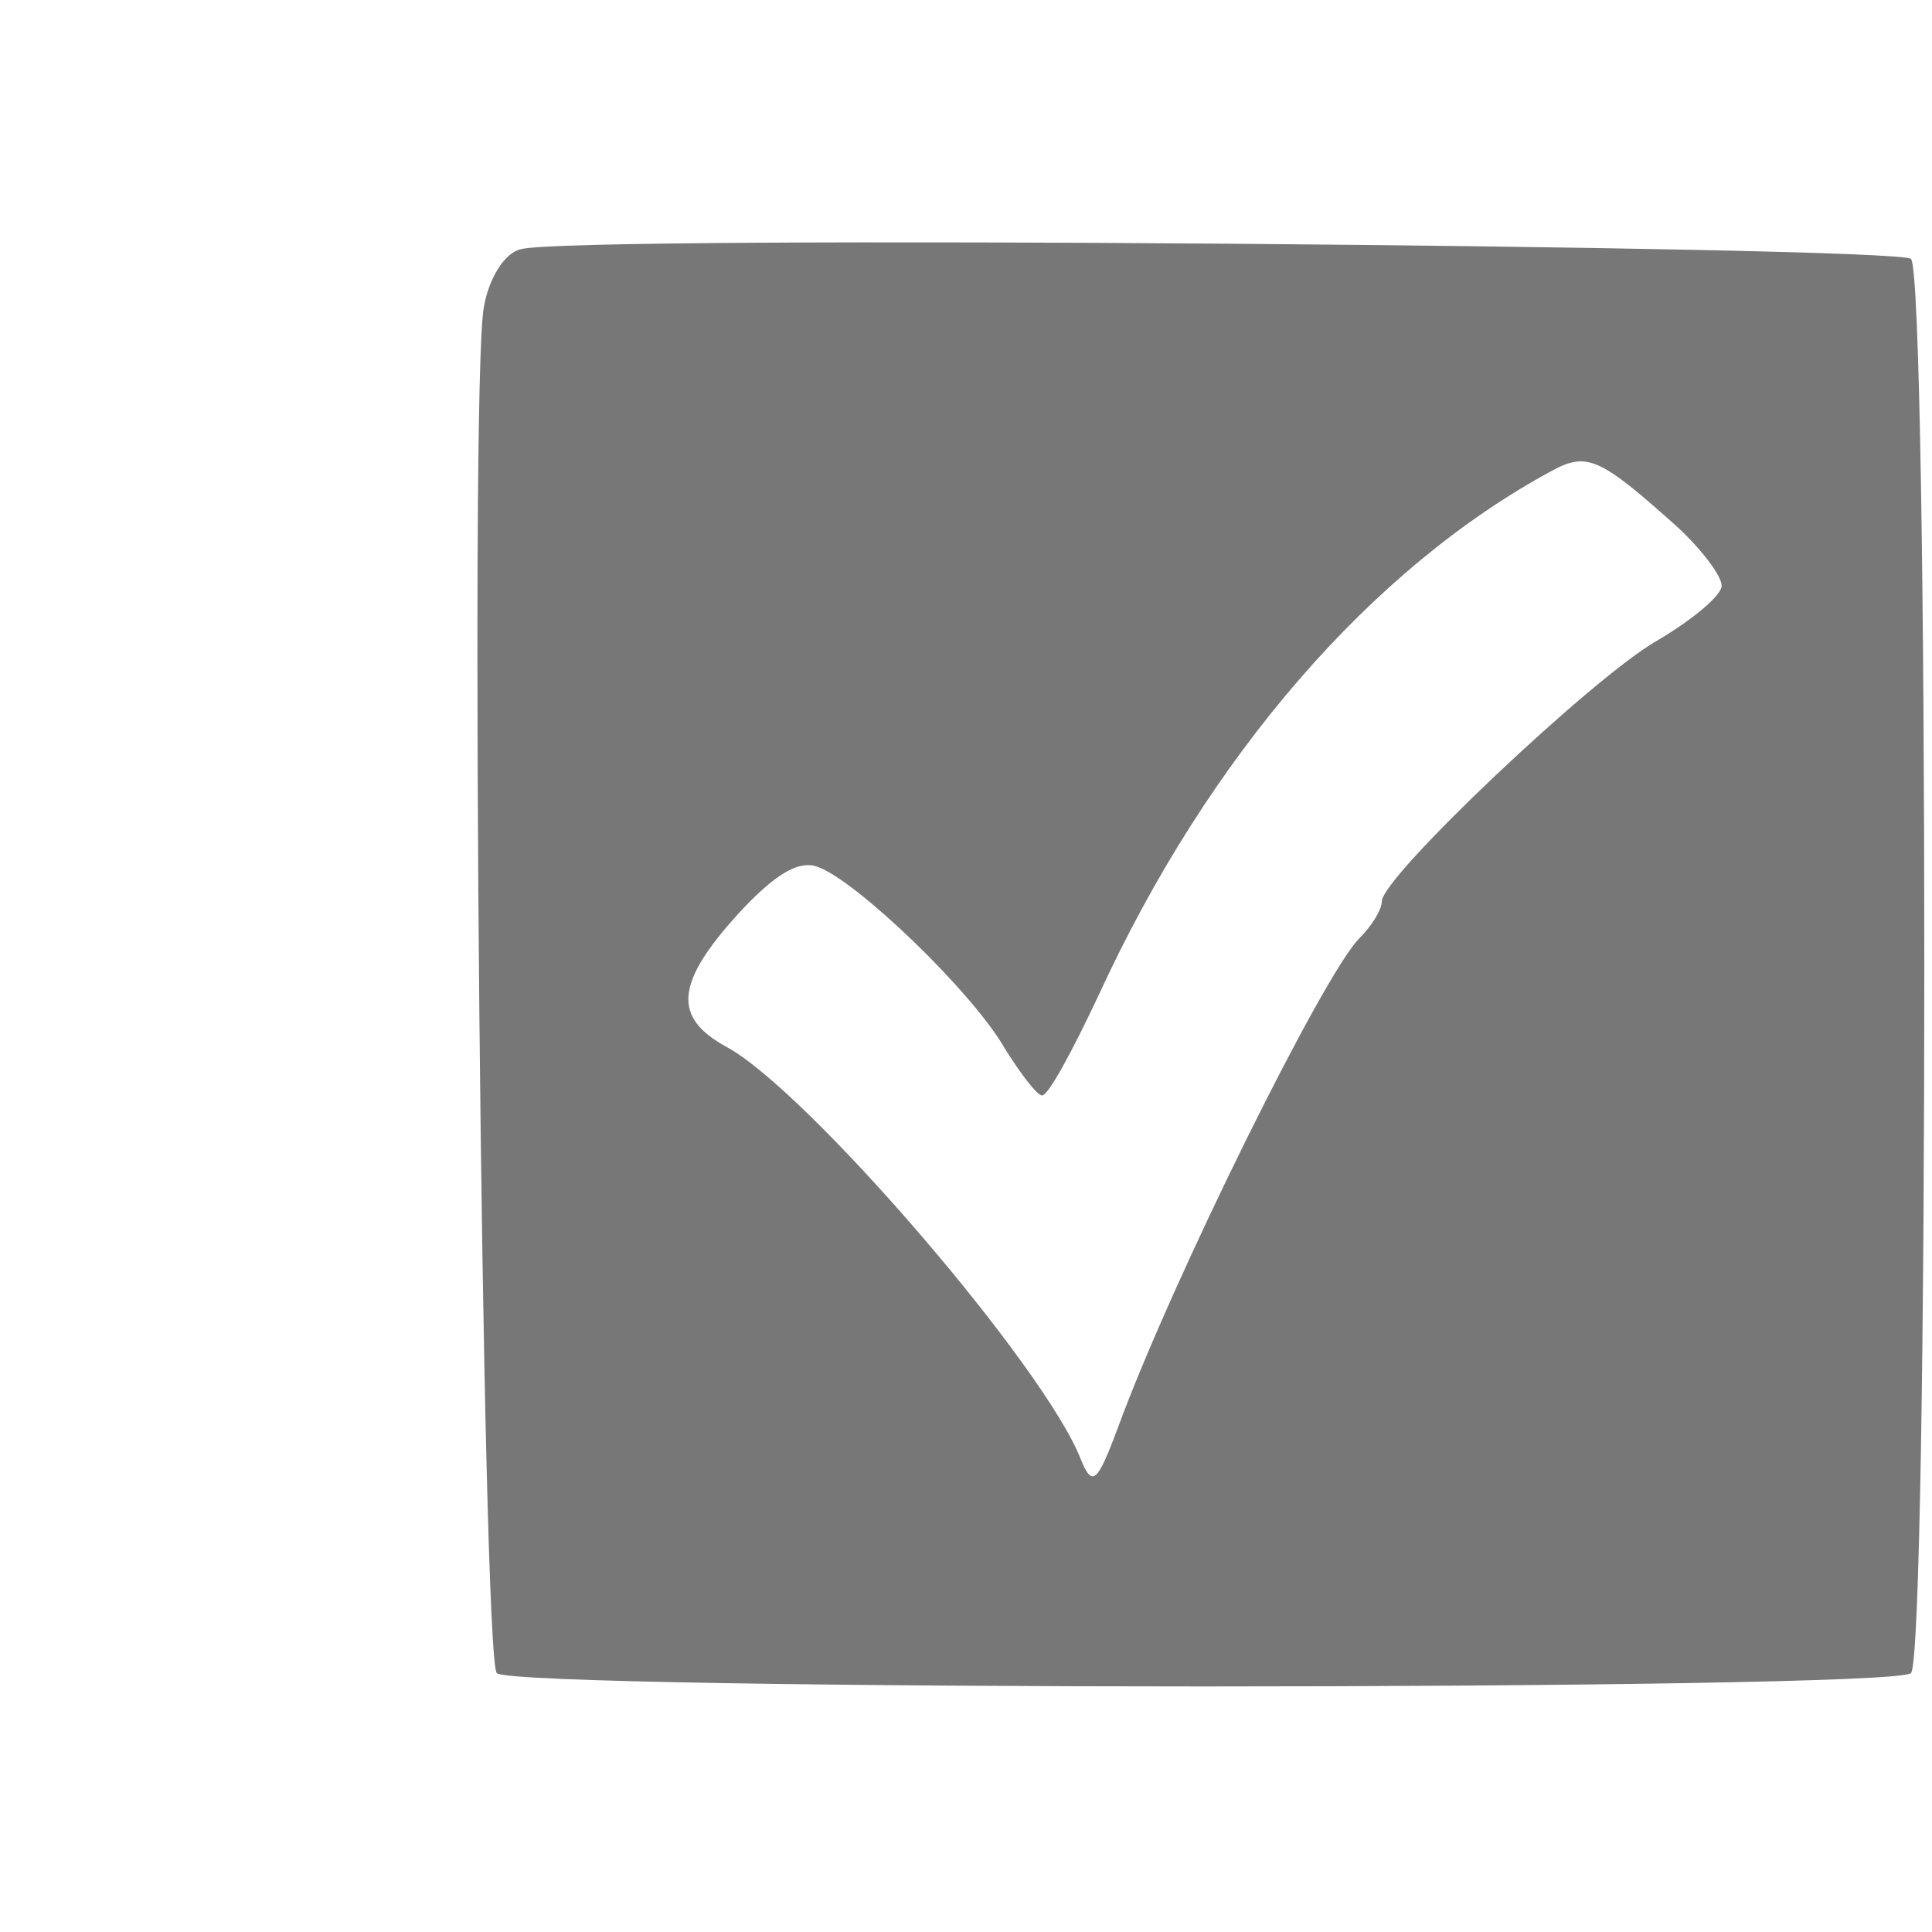 <?xml version="1.0" standalone="no"?>
<!DOCTYPE svg PUBLIC "-//W3C//DTD SVG 20010904//EN"
 "http://www.w3.org/TR/2001/REC-SVG-20010904/DTD/svg10.dtd">
<svg version="1.0" xmlns="http://www.w3.org/2000/svg"
 width="119.4pt" height="119.4pt" viewBox="0 0 119.4 119.4"
 preserveAspectRatio="xMidYMid meet">

<g transform="translate(29.4,104.7) scale(0.1,-0.1)"
fill="#777777" stroke="none">
<path d="M28 893 c-10 -2 -20 -18 -23 -36 -9 -49 -1 -834 8 -844 11 -11 863
-11 874 0 11 11 11 863 0 874 -9 8 -829 15 -859 6z m715 -172 c15 -14 27 -30
27 -36 0 -6 -18 -21 -40 -34 -39 -22 -170 -146 -170 -161 0 -5 -6 -15 -14 -23
-22 -22 -116 -212 -149 -302 -13 -35 -16 -37 -23 -20 -22 57 -169 228 -219
255 -33 18 -32 39 7 82 23 25 38 34 50 29 24 -9 95 -77 115 -112 10 -16 20
-29 23 -29 4 0 19 28 35 62 68 148 169 264 280 324 22 12 30 8 78 -35z"/>
</g>
</svg>
